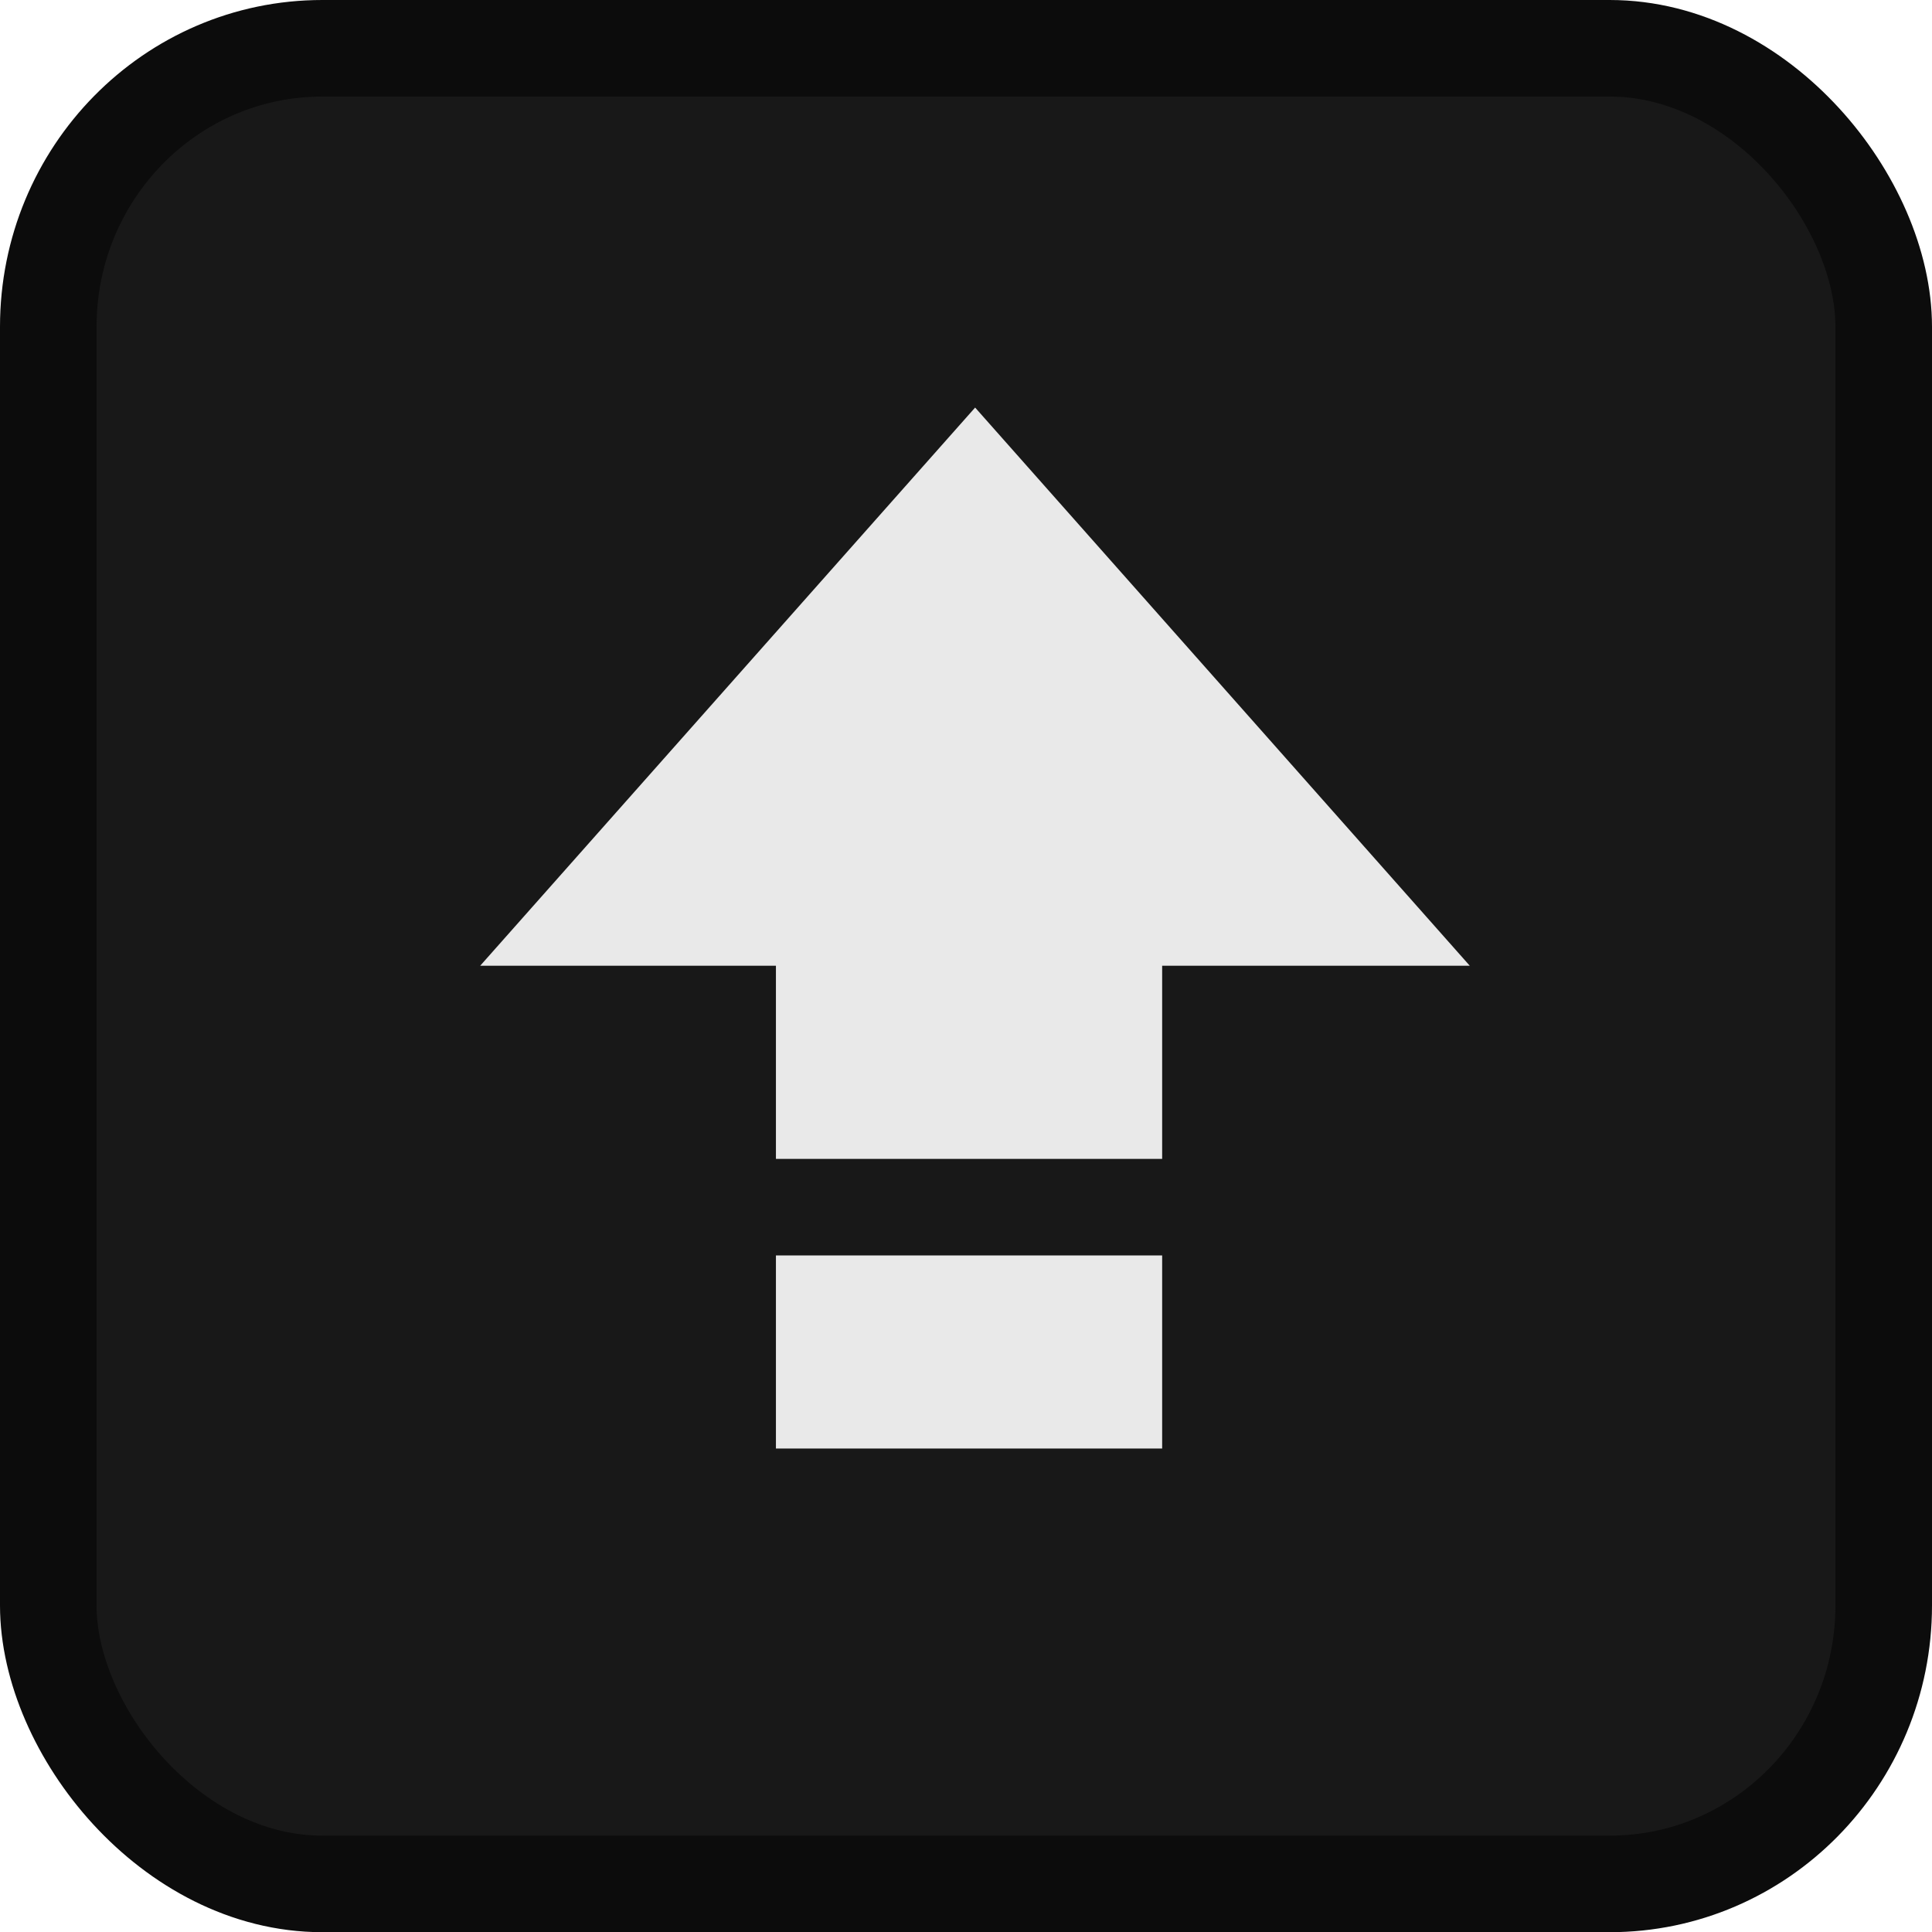 <?xml version="1.0" encoding="UTF-8" standalone="no"?>
<svg
   viewBox="0 0 20.009 20.011"
   version="1.1"
   id="svg4028"
   sodipodi:docname="keyboard-caps-lock-filled-symbolic.svg"
   width="20.009"
   height="20.011"
   inkscape:version="1.2.2 (b0a8486541, 2022-12-01)"
   xmlns:inkscape="http://www.inkscape.org/namespaces/inkscape"
   xmlns:sodipodi="http://sodipodi.sourceforge.net/DTD/sodipodi-0.dtd"
   xmlns="http://www.w3.org/2000/svg"
   xmlns:svg="http://www.w3.org/2000/svg">
  <defs
     id="defs4032" />
  <sodipodi:namedview
     id="namedview4030"
     pagecolor="#ffffff"
     bordercolor="#000000"
     borderopacity="0.25"
     inkscape:showpageshadow="2"
     inkscape:pageopacity="0.0"
     inkscape:pagecheckerboard="0"
     inkscape:deskcolor="#d1d1d1"
     showgrid="false"
     inkscape:zoom="13.523417"
     inkscape:cx="8.5777136"
     inkscape:cy="12.533814"
     inkscape:window-width="836"
     inkscape:window-height="865"
     inkscape:window-x="804"
     inkscape:window-y="8"
     inkscape:window-maximized="0"
     inkscape:current-layer="svg4028" />
  <rect
     width="19.009"
     height="19.011"
     x="0.5"
     y="0.5"
     fill="#181818"
     stroke="#0c0c0c"
     stroke-linejoin="round"
     stroke-width="1"
     color="#202020"
     rx="2.838"
     ry="2.884"
     id="rect2866" />
  <g
     fill="#2e3436"
     id="g4026"
     transform="translate(2.036,2.002)"
     style="fill:#e9e9e9;fill-opacity:1">
    <path
       d="M 6,8 H 2.937 L 8.063,2.219 13.186,8 H 10 v 2 H 6 Z"
       overflow="visible"
       id="path4022"
       style="fill:#e9e9e9;fill-opacity:1" />
    <path
       d="m 6,11 h 4 v 2 H 6 Z"
       id="path4024"
       style="fill:#e9e9e9;fill-opacity:1" />
  </g>
</svg>
